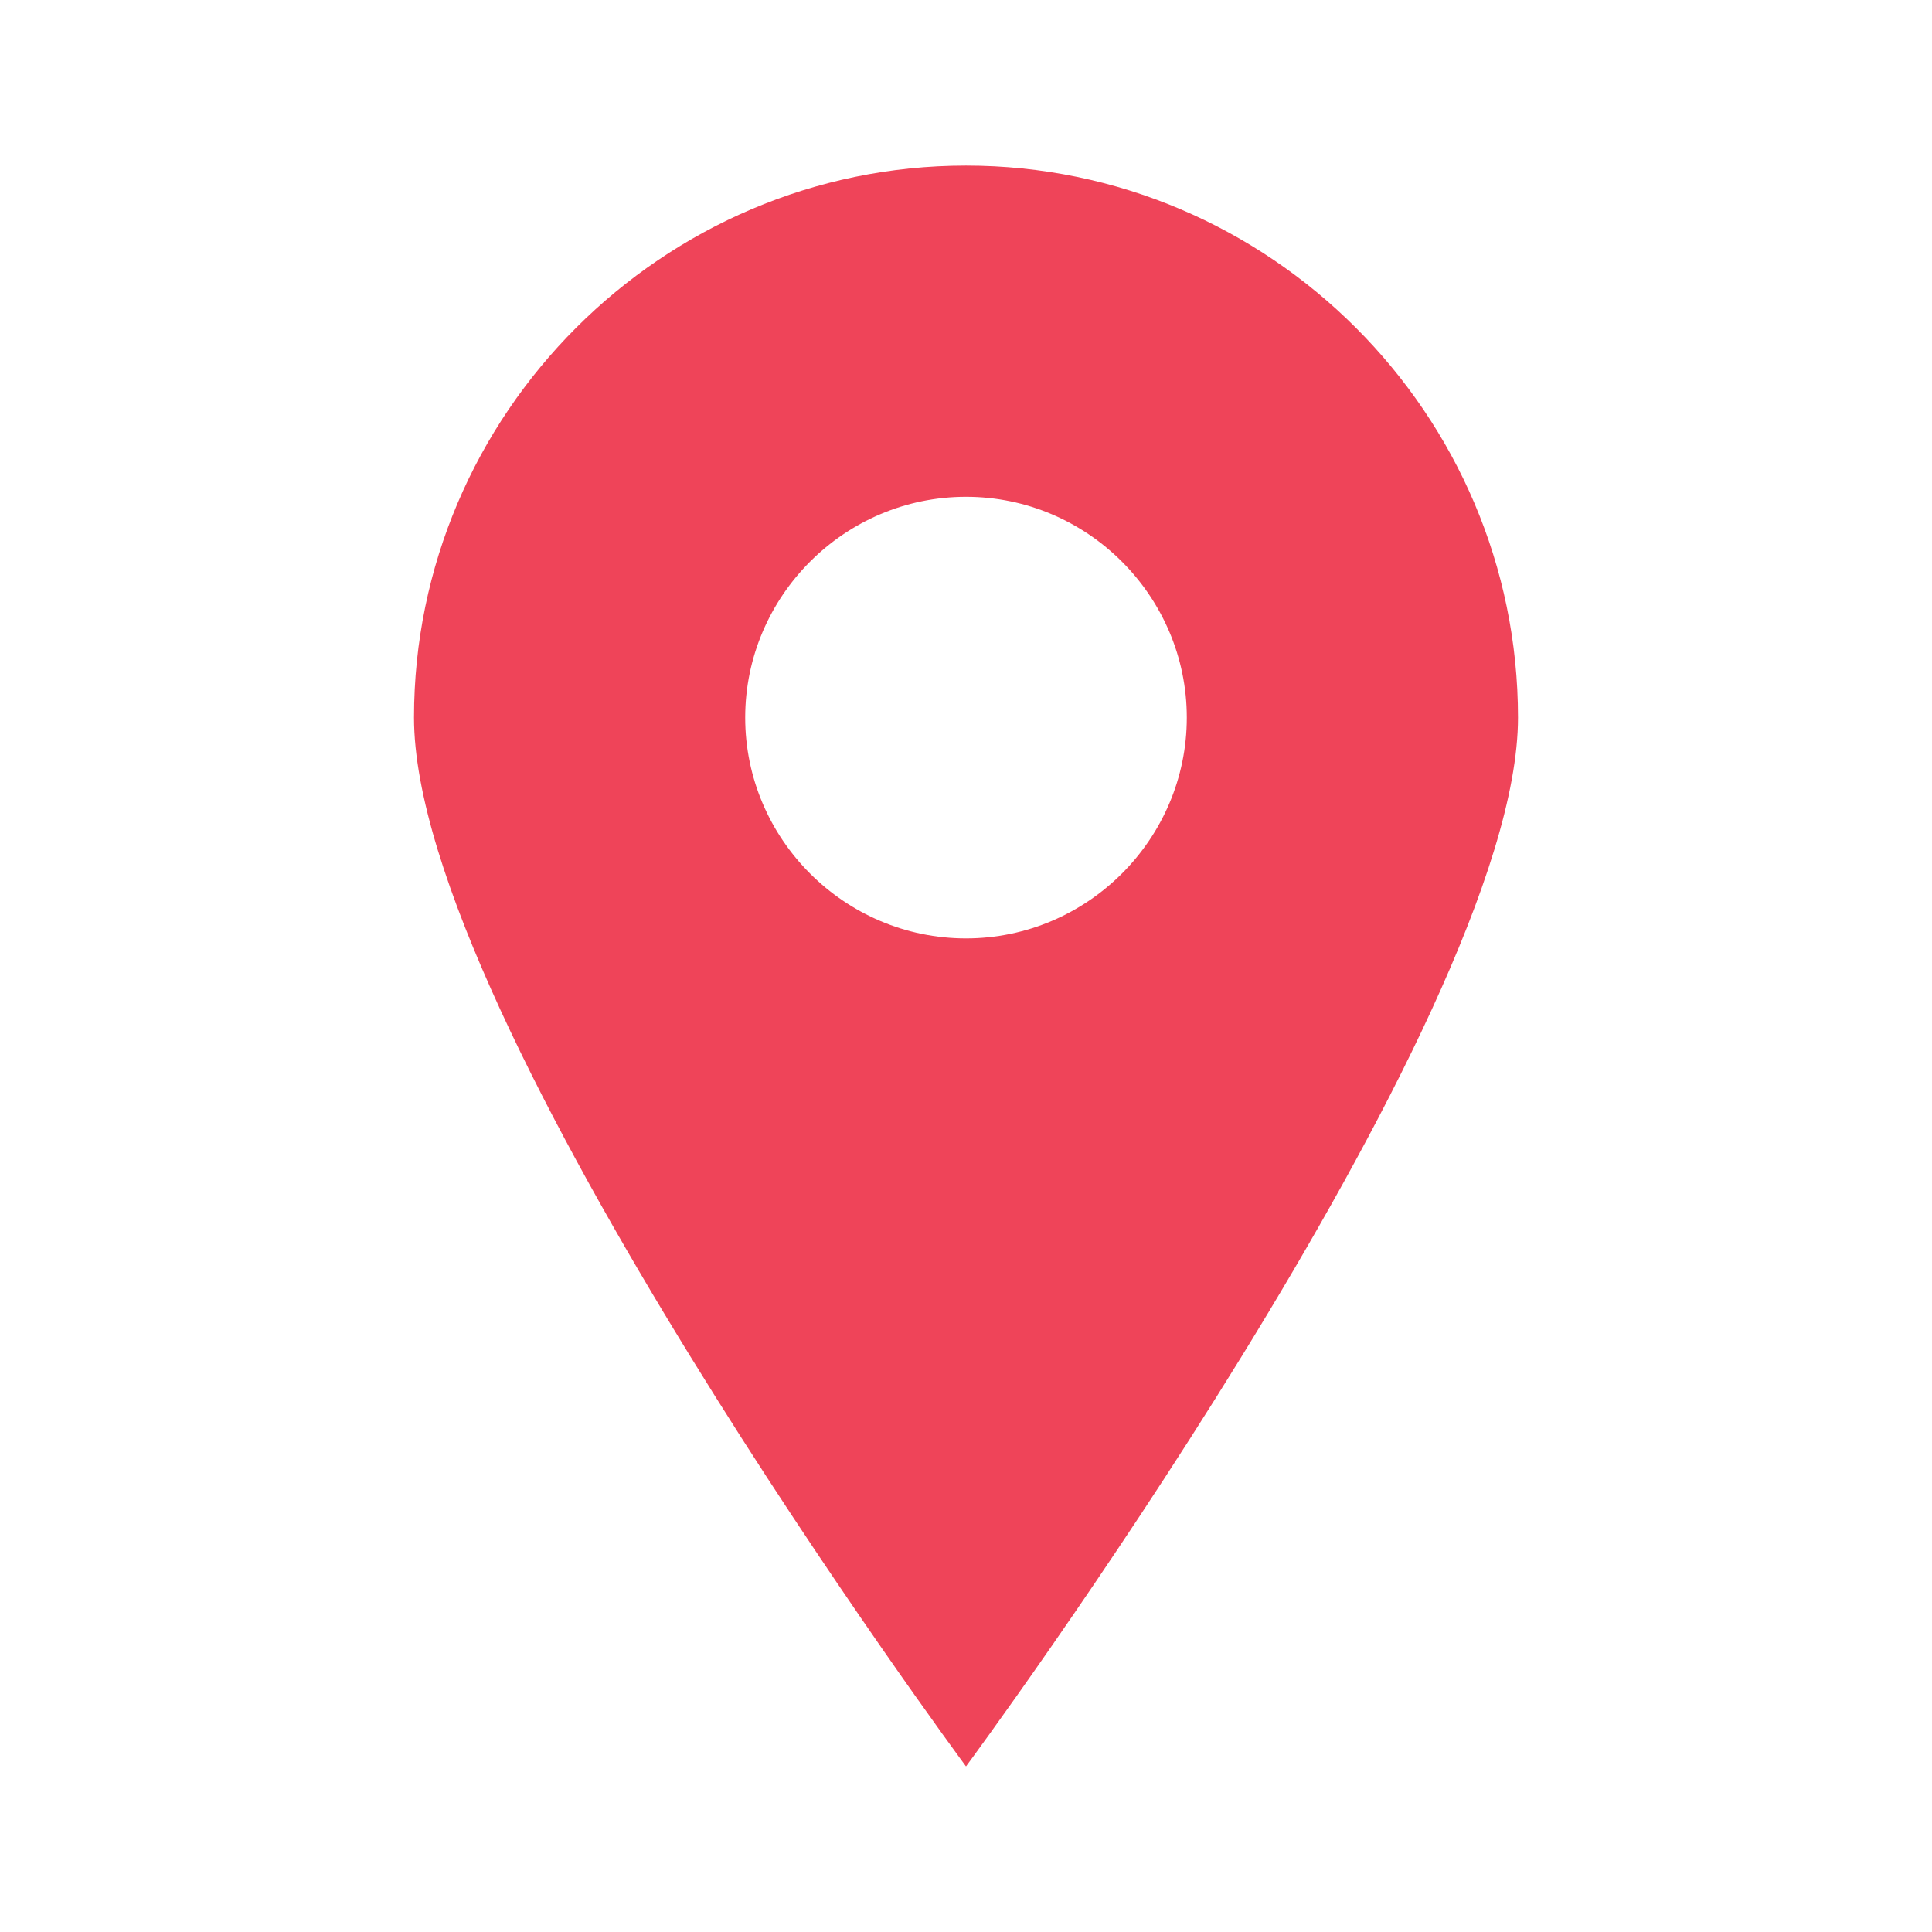 <?xml version="1.0" encoding="utf-8"?>
<!-- Generator: Adobe Illustrator 18.1.1, SVG Export Plug-In . SVG Version: 6.00 Build 0)  -->
<svg version="1.0"   xmlns="http://www.w3.org/2000/svg" xmlns:xlink="http://www.w3.org/1999/xlink" x="0px" y="0px"
	 viewBox="0 0 70 70" style="enable-background:new 0 0 70 70;" xml:space="preserve">
<style type="text/css">
	.st0{fill:#EF4459;}
</style>
<g>
	<path class="st0" d="M35,6c-11,0-20,9-20,20s20,38,20,38s20-27,20-38S46,6,35,6z M35,34c-4.4,0-8-3.6-8-8c0-4.4,3.6-8,8-8
		s8,3.6,8,8C43,30.4,39.4,34,35,34z"/>
</g>
</svg>

